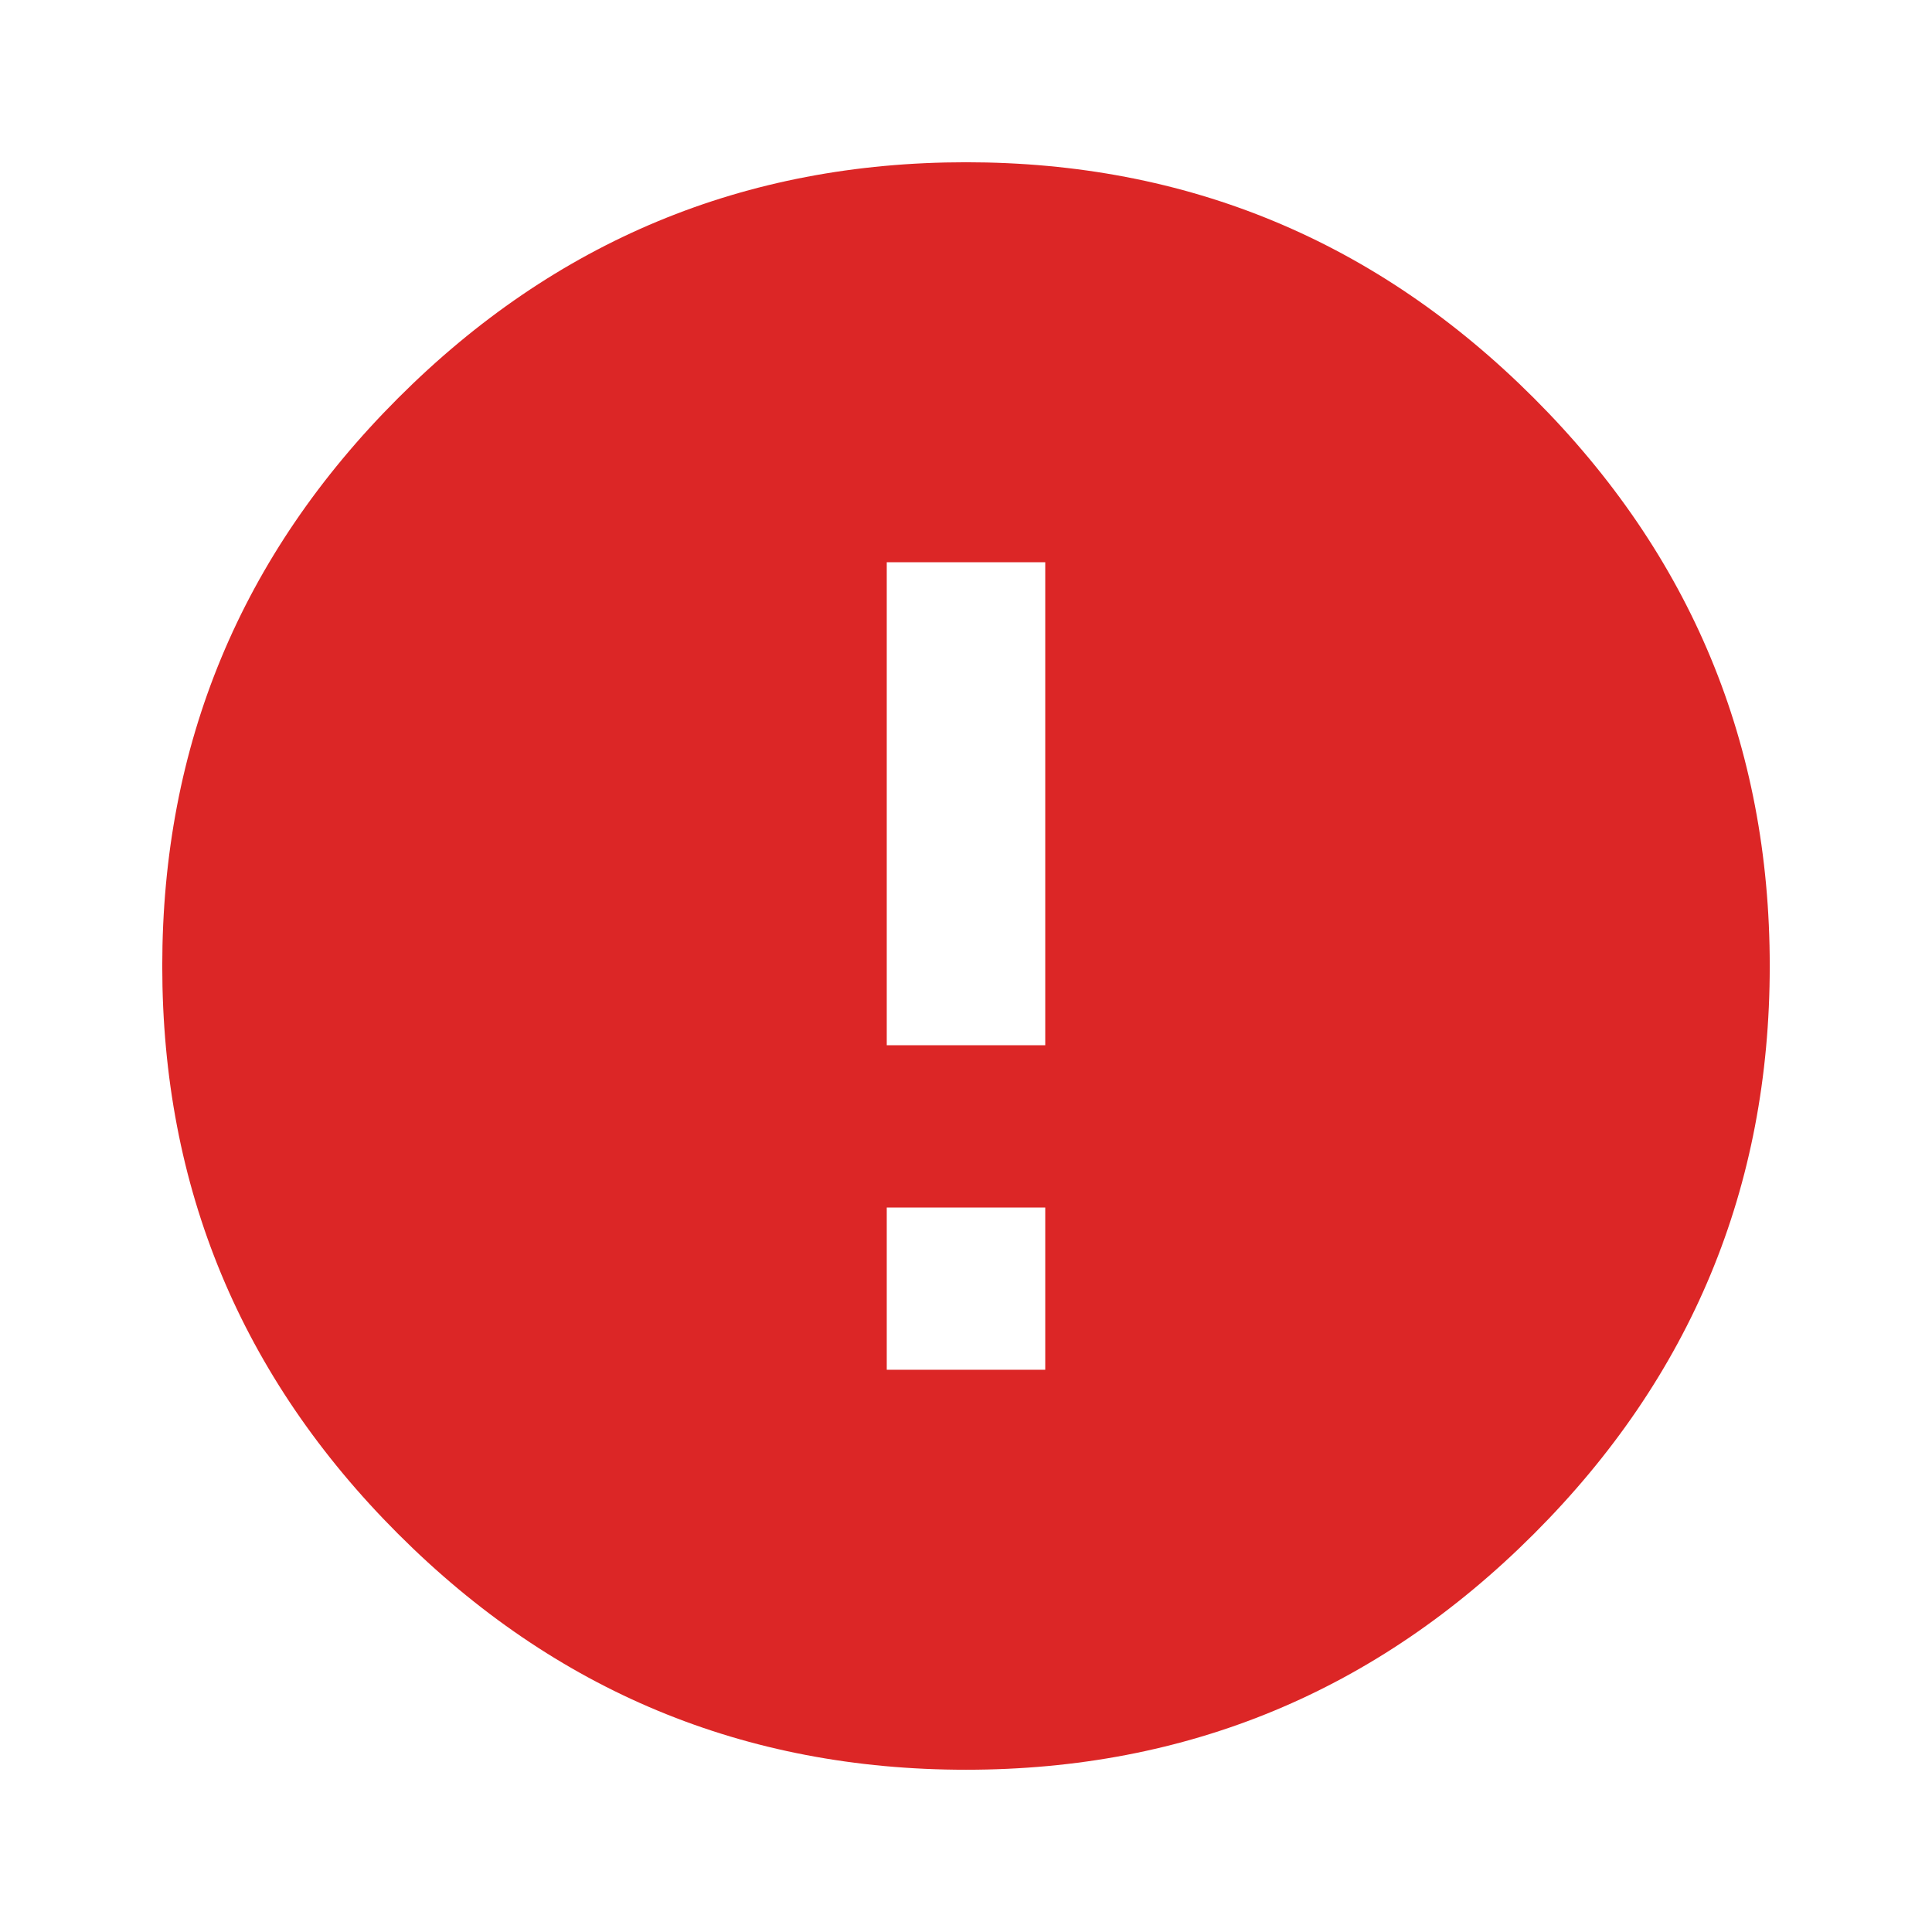 <!-- Generated by IcoMoon.io -->
<svg version="1.1" xmlns="http://www.w3.org/2000/svg"
     width="20" height="20" viewBox="0 0 768 768">
  <path
    fill="#dc2626"
    d="M415.5 415.5v-192h-63v192h63z
       M415.5 544.5v-64.5h-63v64.5h63z
       M384 64.5q132 0 225.75 93.75t93.75 225.75
       -93.75 225.75-225.75 93.75
       -225.75-93.75-93.75-225.75
       93.75-225.75 225.75-93.75z"/>
</svg>
